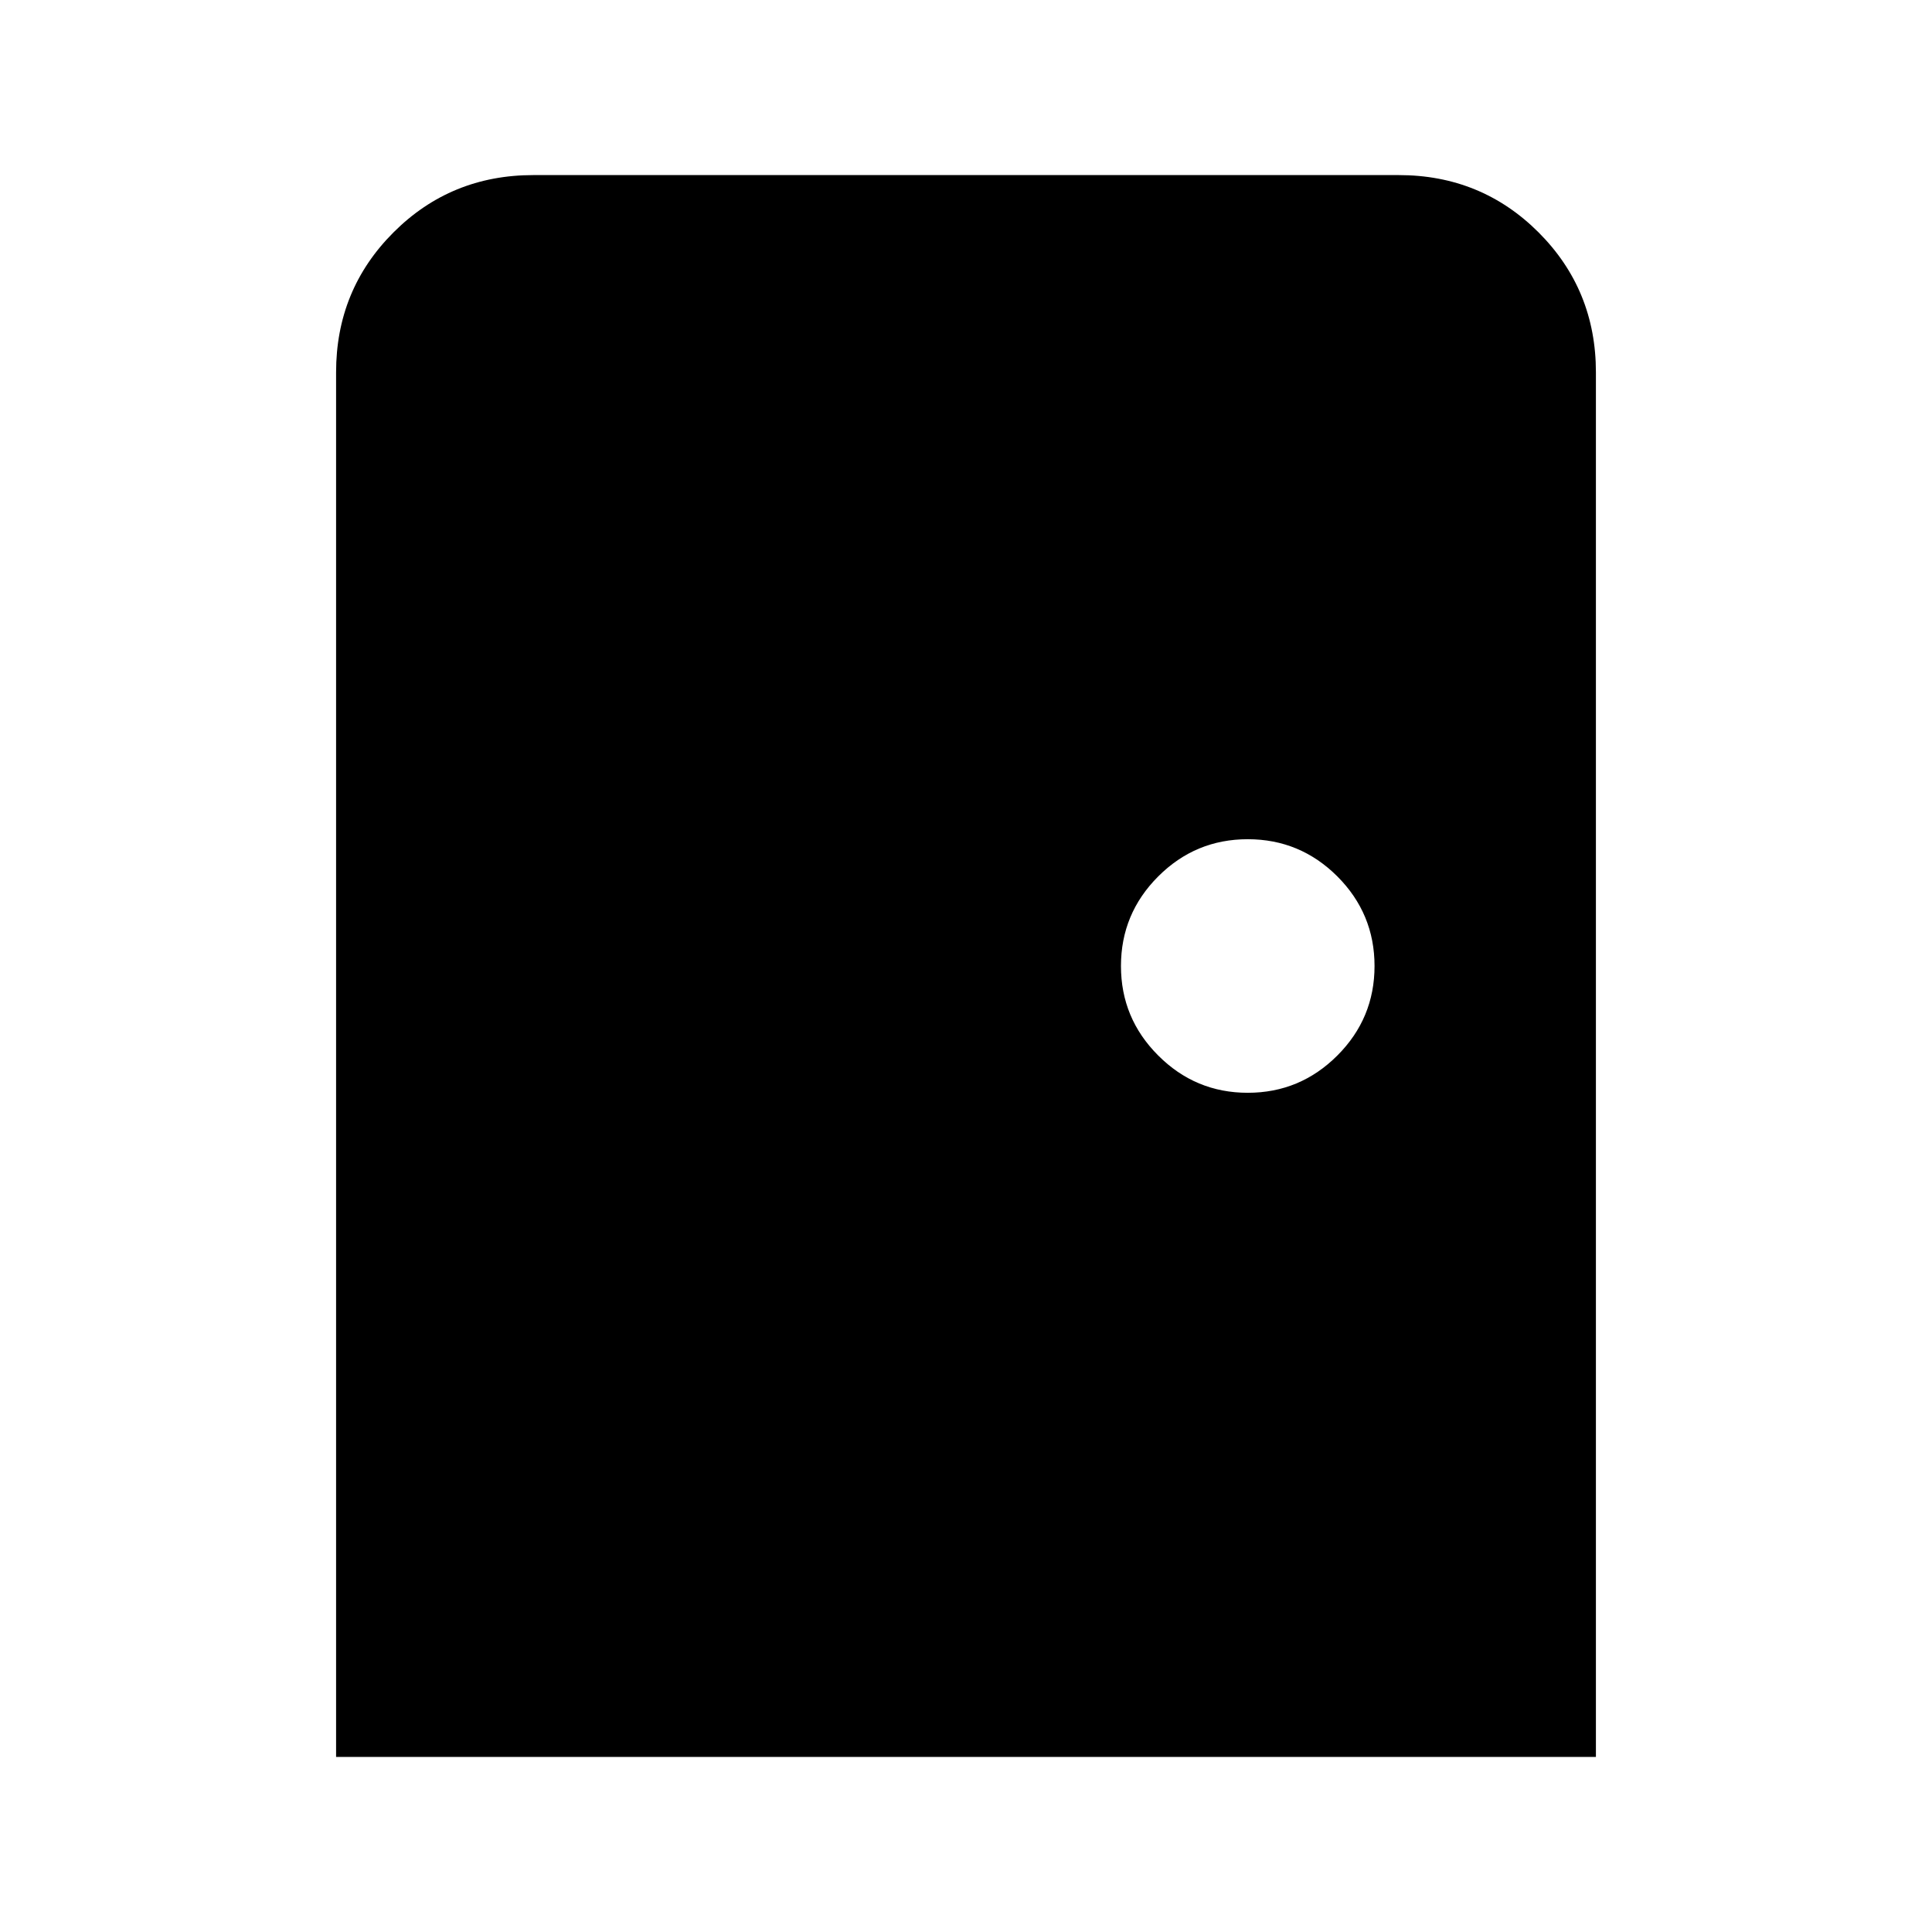 <svg xmlns="http://www.w3.org/2000/svg" height="24" width="24"><path d="M4.175 21.825v-17.2q0-1.025.713-1.738.712-.712 1.737-.712h10.75q1.025 0 1.738.712.712.713.712 1.738v17.2Zm11.325-8.25q.65 0 1.113-.463.462-.462.462-1.112 0-.65-.462-1.113-.463-.462-1.113-.462-.65 0-1.112.462-.463.463-.463 1.113 0 .65.463 1.112.462.463 1.112.463Z"/></svg>